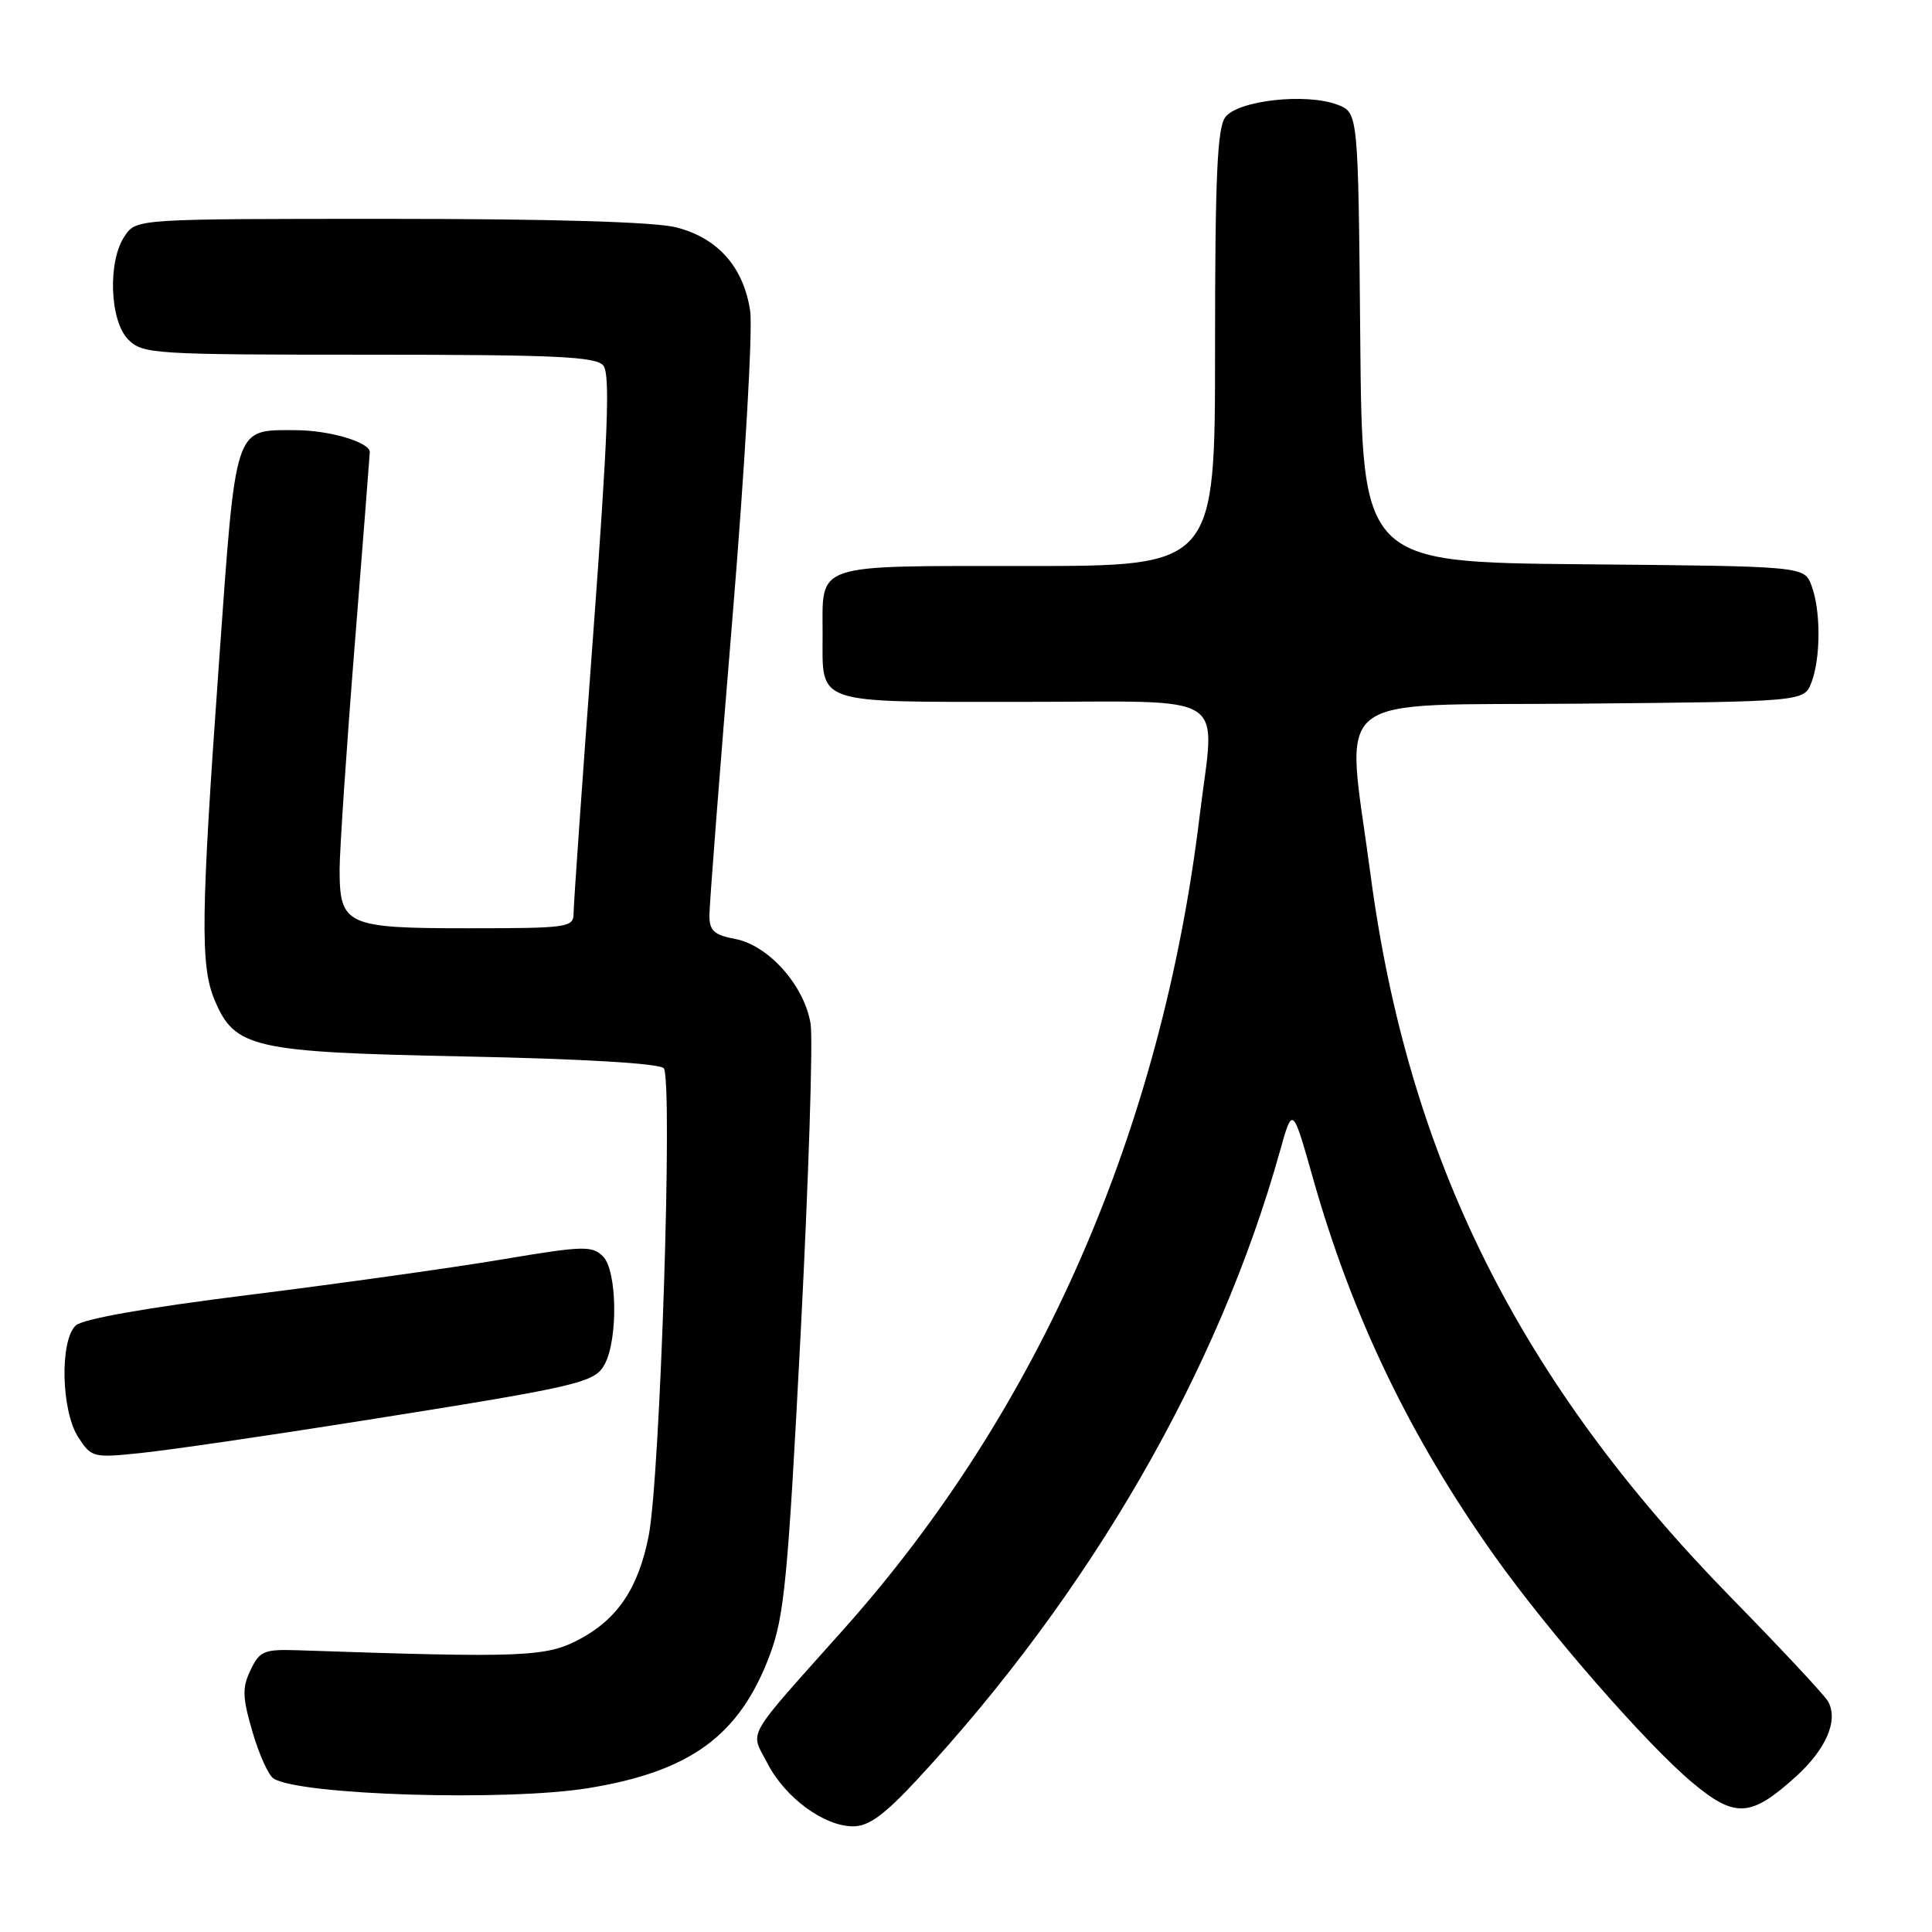 <?xml version="1.0" encoding="UTF-8" standalone="no"?>
<!DOCTYPE svg PUBLIC "-//W3C//DTD SVG 1.1//EN" "http://www.w3.org/Graphics/SVG/1.1/DTD/svg11.dtd" >
<svg xmlns="http://www.w3.org/2000/svg" xmlns:xlink="http://www.w3.org/1999/xlink" version="1.1" viewBox="0 0 256 256">
 <g >
 <path fill="currentColor"
d=" M 121.58 235.75 C 144.53 210.98 161.48 181.60 169.60 152.53 C 171.27 146.56 171.27 146.56 173.95 156.03 C 179.14 174.40 186.83 190.39 198.04 206.18 C 205.22 216.28 218.16 231.11 224.24 236.20 C 229.89 240.93 231.98 240.82 237.92 235.45 C 241.97 231.79 243.63 227.95 242.23 225.45 C 241.78 224.64 236.02 218.47 229.43 211.74 C 201.29 183.00 186.57 153.47 181.59 115.80 C 178.33 91.19 175.45 93.54 209.28 93.24 C 239.06 92.97 239.06 92.97 240.03 90.42 C 241.27 87.15 241.27 80.85 240.03 77.58 C 239.06 75.03 239.06 75.03 209.78 74.77 C 180.50 74.50 180.50 74.50 180.24 44.72 C 179.97 14.94 179.97 14.94 177.24 13.88 C 173.11 12.29 163.98 13.30 162.35 15.54 C 161.29 16.98 161.00 23.58 161.00 46.19 C 161.00 75.00 161.00 75.00 136.04 75.00 C 107.54 75.00 109.00 74.52 109.00 84.00 C 109.00 93.47 107.61 93.00 135.54 93.00 C 163.52 93.00 160.99 91.38 158.97 108.03 C 153.93 149.73 137.71 186.83 111.83 215.84 C 98.46 230.83 99.39 229.20 101.70 233.67 C 104.04 238.21 109.21 242.00 113.04 242.00 C 115.12 242.00 117.18 240.49 121.58 235.75 Z  M 77.93 236.94 C 91.48 234.74 97.99 229.98 101.99 219.33 C 103.93 214.17 104.40 209.27 106.10 176.50 C 107.15 156.15 107.74 137.78 107.41 135.67 C 106.60 130.61 101.84 125.25 97.42 124.42 C 94.62 123.89 94.00 123.33 94.00 121.29 C 94.00 119.93 95.36 102.33 97.03 82.18 C 98.70 61.96 99.76 43.59 99.40 41.20 C 98.53 35.38 95.10 31.51 89.57 30.12 C 86.72 29.40 73.07 29.00 51.61 29.00 C 18.13 29.00 18.11 29.00 16.56 31.22 C 14.25 34.51 14.51 42.51 17.00 45.00 C 18.91 46.91 20.33 47.00 48.88 47.00 C 73.59 47.00 78.96 47.25 79.94 48.43 C 80.87 49.55 80.56 57.59 78.57 84.47 C 77.15 103.50 76.00 119.96 76.00 121.04 C 76.00 122.89 75.24 123.00 62.07 123.00 C 45.85 123.00 45.00 122.61 45.00 115.18 C 45.01 112.61 45.90 99.25 47.00 85.50 C 48.10 71.75 48.99 60.23 49.00 59.91 C 49.01 58.59 43.61 57.00 39.14 57.00 C 30.96 57.00 31.29 55.99 29.02 87.76 C 26.62 121.29 26.53 127.95 28.42 132.47 C 31.11 138.90 33.43 139.42 61.70 139.99 C 77.06 140.30 87.31 140.90 87.94 141.54 C 89.19 142.79 87.49 195.76 85.95 203.52 C 84.59 210.42 81.85 214.51 76.79 217.21 C 72.36 219.57 69.33 219.69 39.52 218.67 C 34.99 218.52 34.42 218.75 33.21 221.27 C 32.07 223.63 32.11 224.86 33.45 229.47 C 34.32 232.46 35.58 235.25 36.26 235.67 C 39.77 237.87 67.07 238.70 77.93 236.94 Z  M 47.00 188.41 C 76.88 183.68 78.80 183.24 80.13 180.76 C 81.91 177.43 81.77 168.35 79.91 166.49 C 78.46 165.03 77.30 165.07 66.41 166.90 C 59.86 168.00 44.83 170.10 33.00 171.58 C 19.48 173.26 10.96 174.77 10.04 175.63 C 7.89 177.64 8.11 186.99 10.38 190.46 C 12.14 193.15 12.35 193.20 18.84 192.51 C 22.50 192.13 35.17 190.28 47.00 188.41 Z "/>
</g>
</svg>